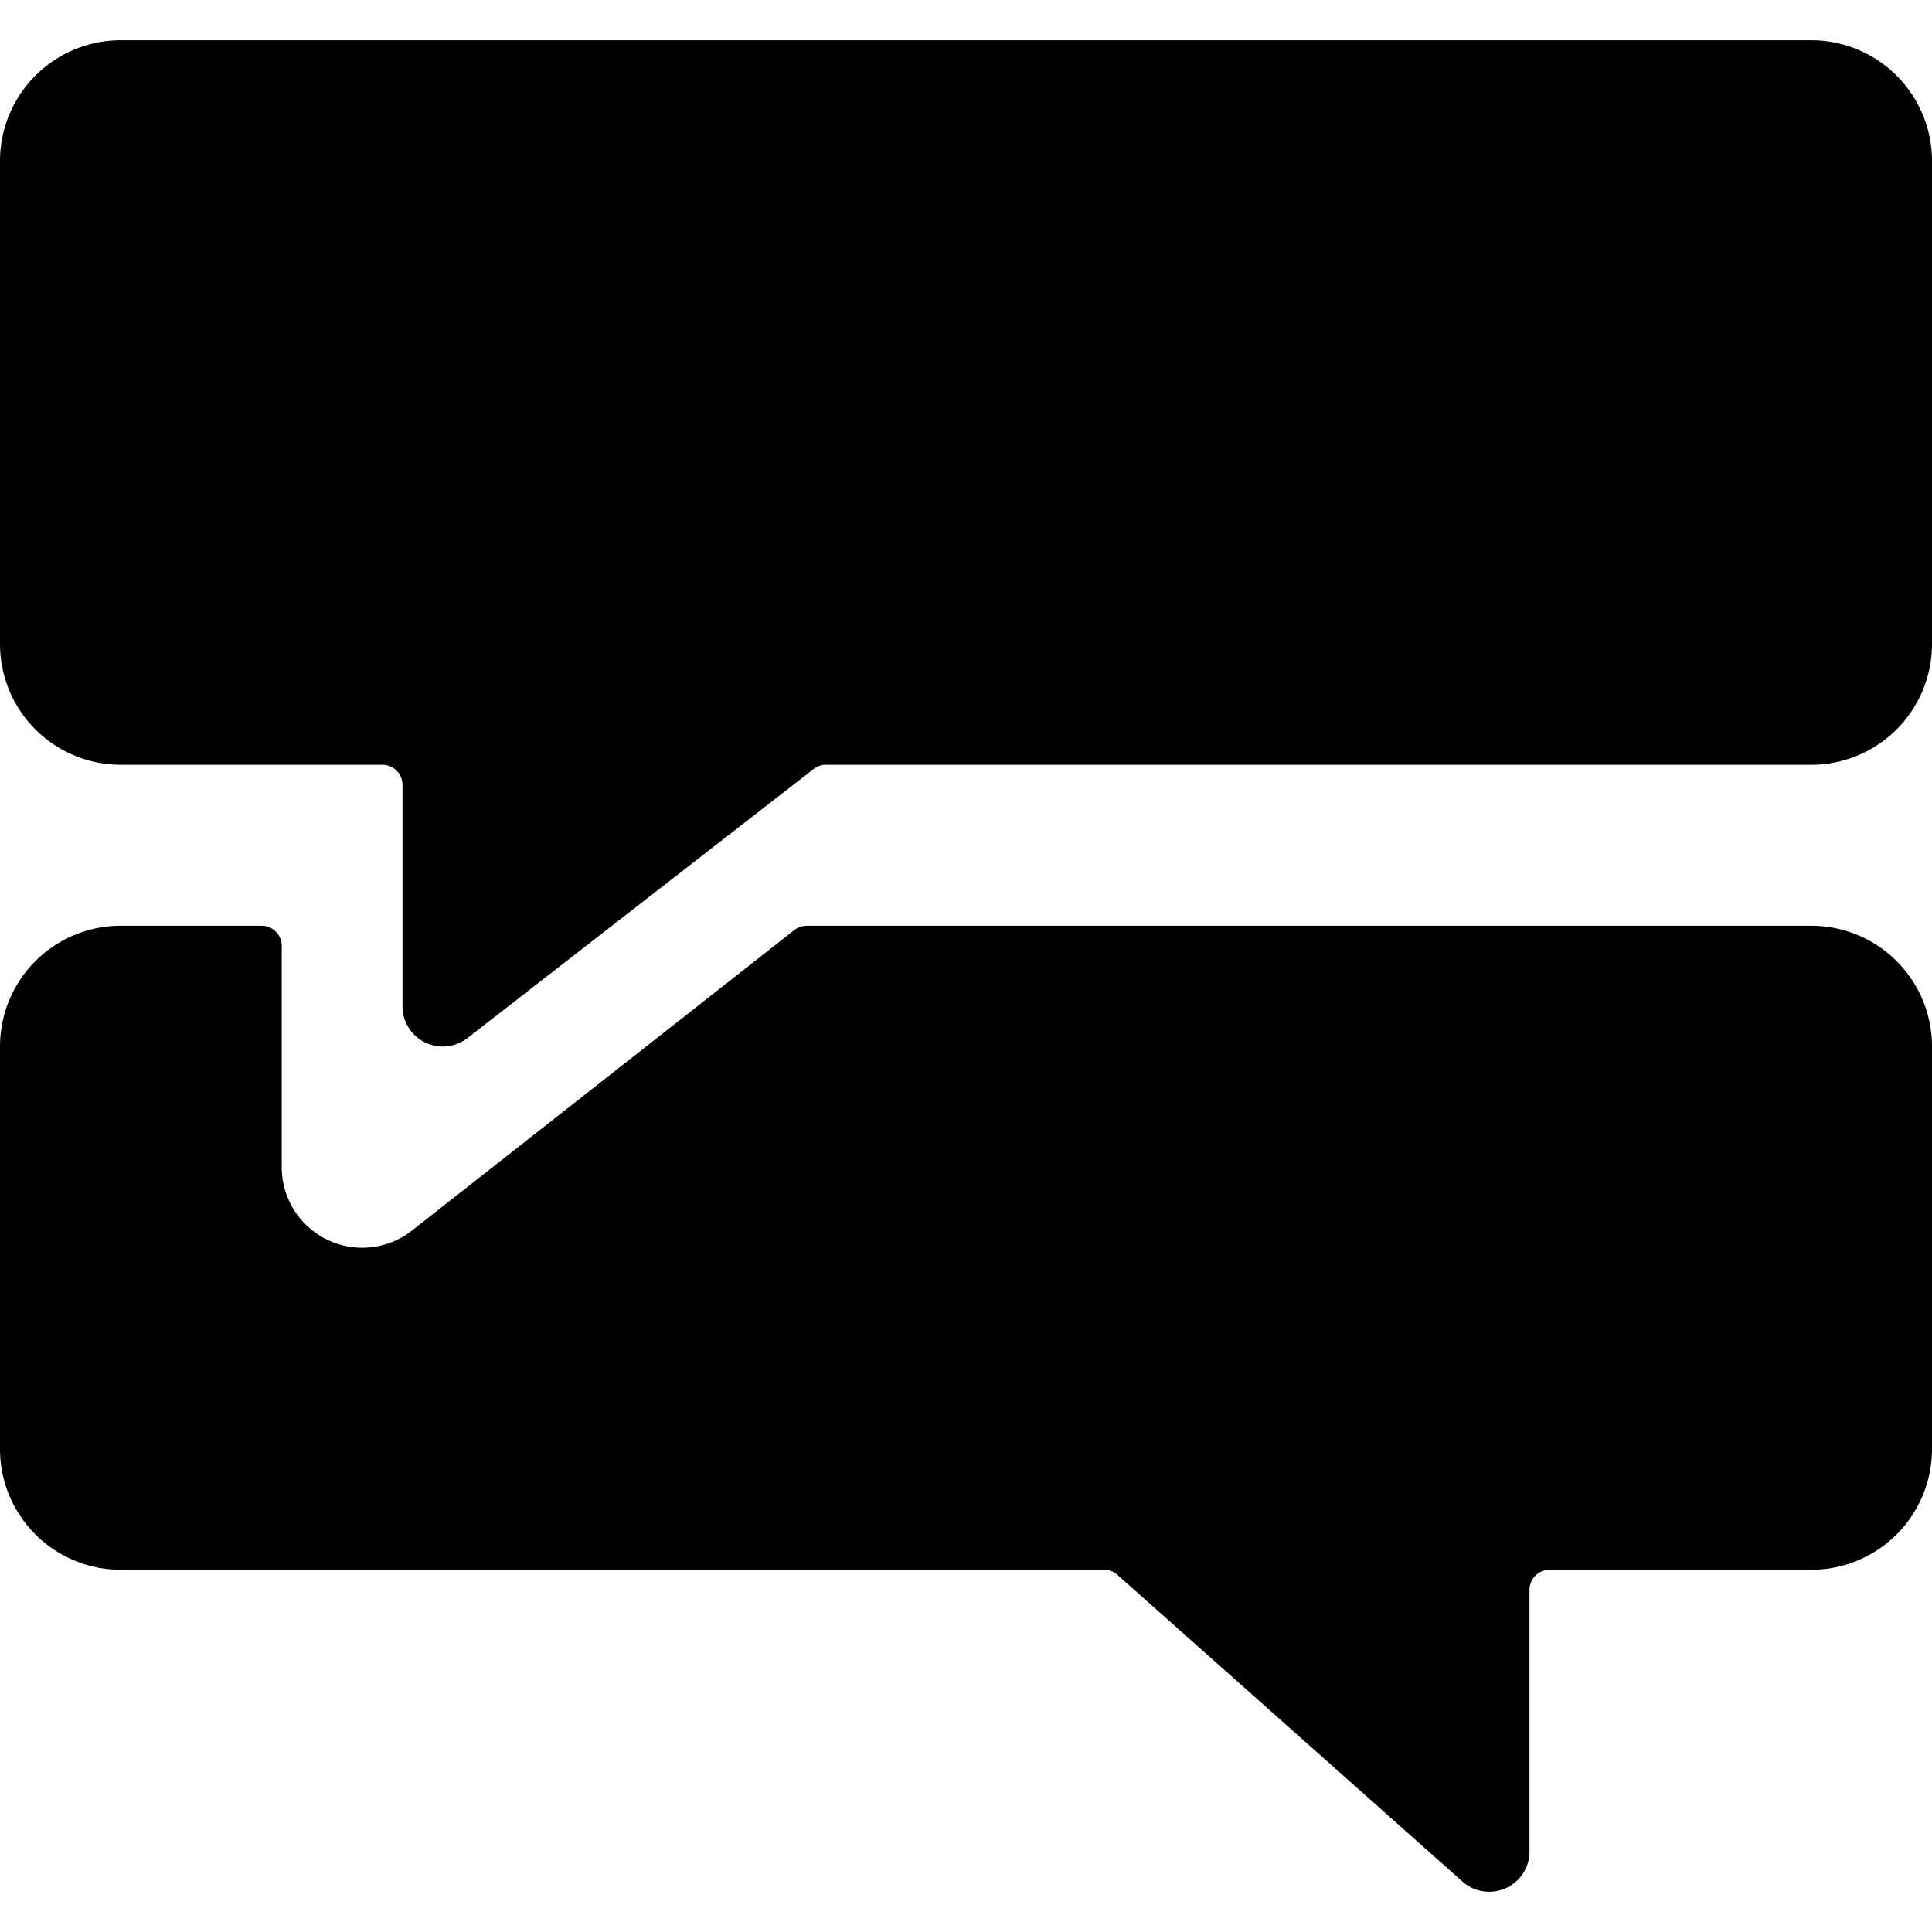<svg xmlns="http://www.w3.org/2000/svg" viewBox="0 0 24 24"><title>conversation-chat</title><path d="M5.118,15.286A1,1,0,0,1,3.5,14.5V11.75a.25.25,0,0,0-.25-.25H1.5A1.5,1.5,0,0,0,0,13v5a1.5,1.5,0,0,0,1.5,1.5H13.715a.249.249,0,0,1,.166.063l4.287,3.811A.5.5,0,0,0,19,23V19.75a.25.25,0,0,1,.25-.25H22.5A1.5,1.5,0,0,0,24,18V13a1.5,1.5,0,0,0-1.5-1.5H10.023a.255.255,0,0,0-.155.053Z"/><path d="M4.75,9.5A.25.25,0,0,1,5,9.75V12.5a.5.5,0,0,0,.807.395l4.3-3.342a.251.251,0,0,1,.153-.053H22.5A1.5,1.5,0,0,0,24,8V2A1.5,1.5,0,0,0,22.5.5H1.5A1.5,1.5,0,0,0,0,2V8A1.5,1.5,0,0,0,1.5,9.5Z"/></svg>